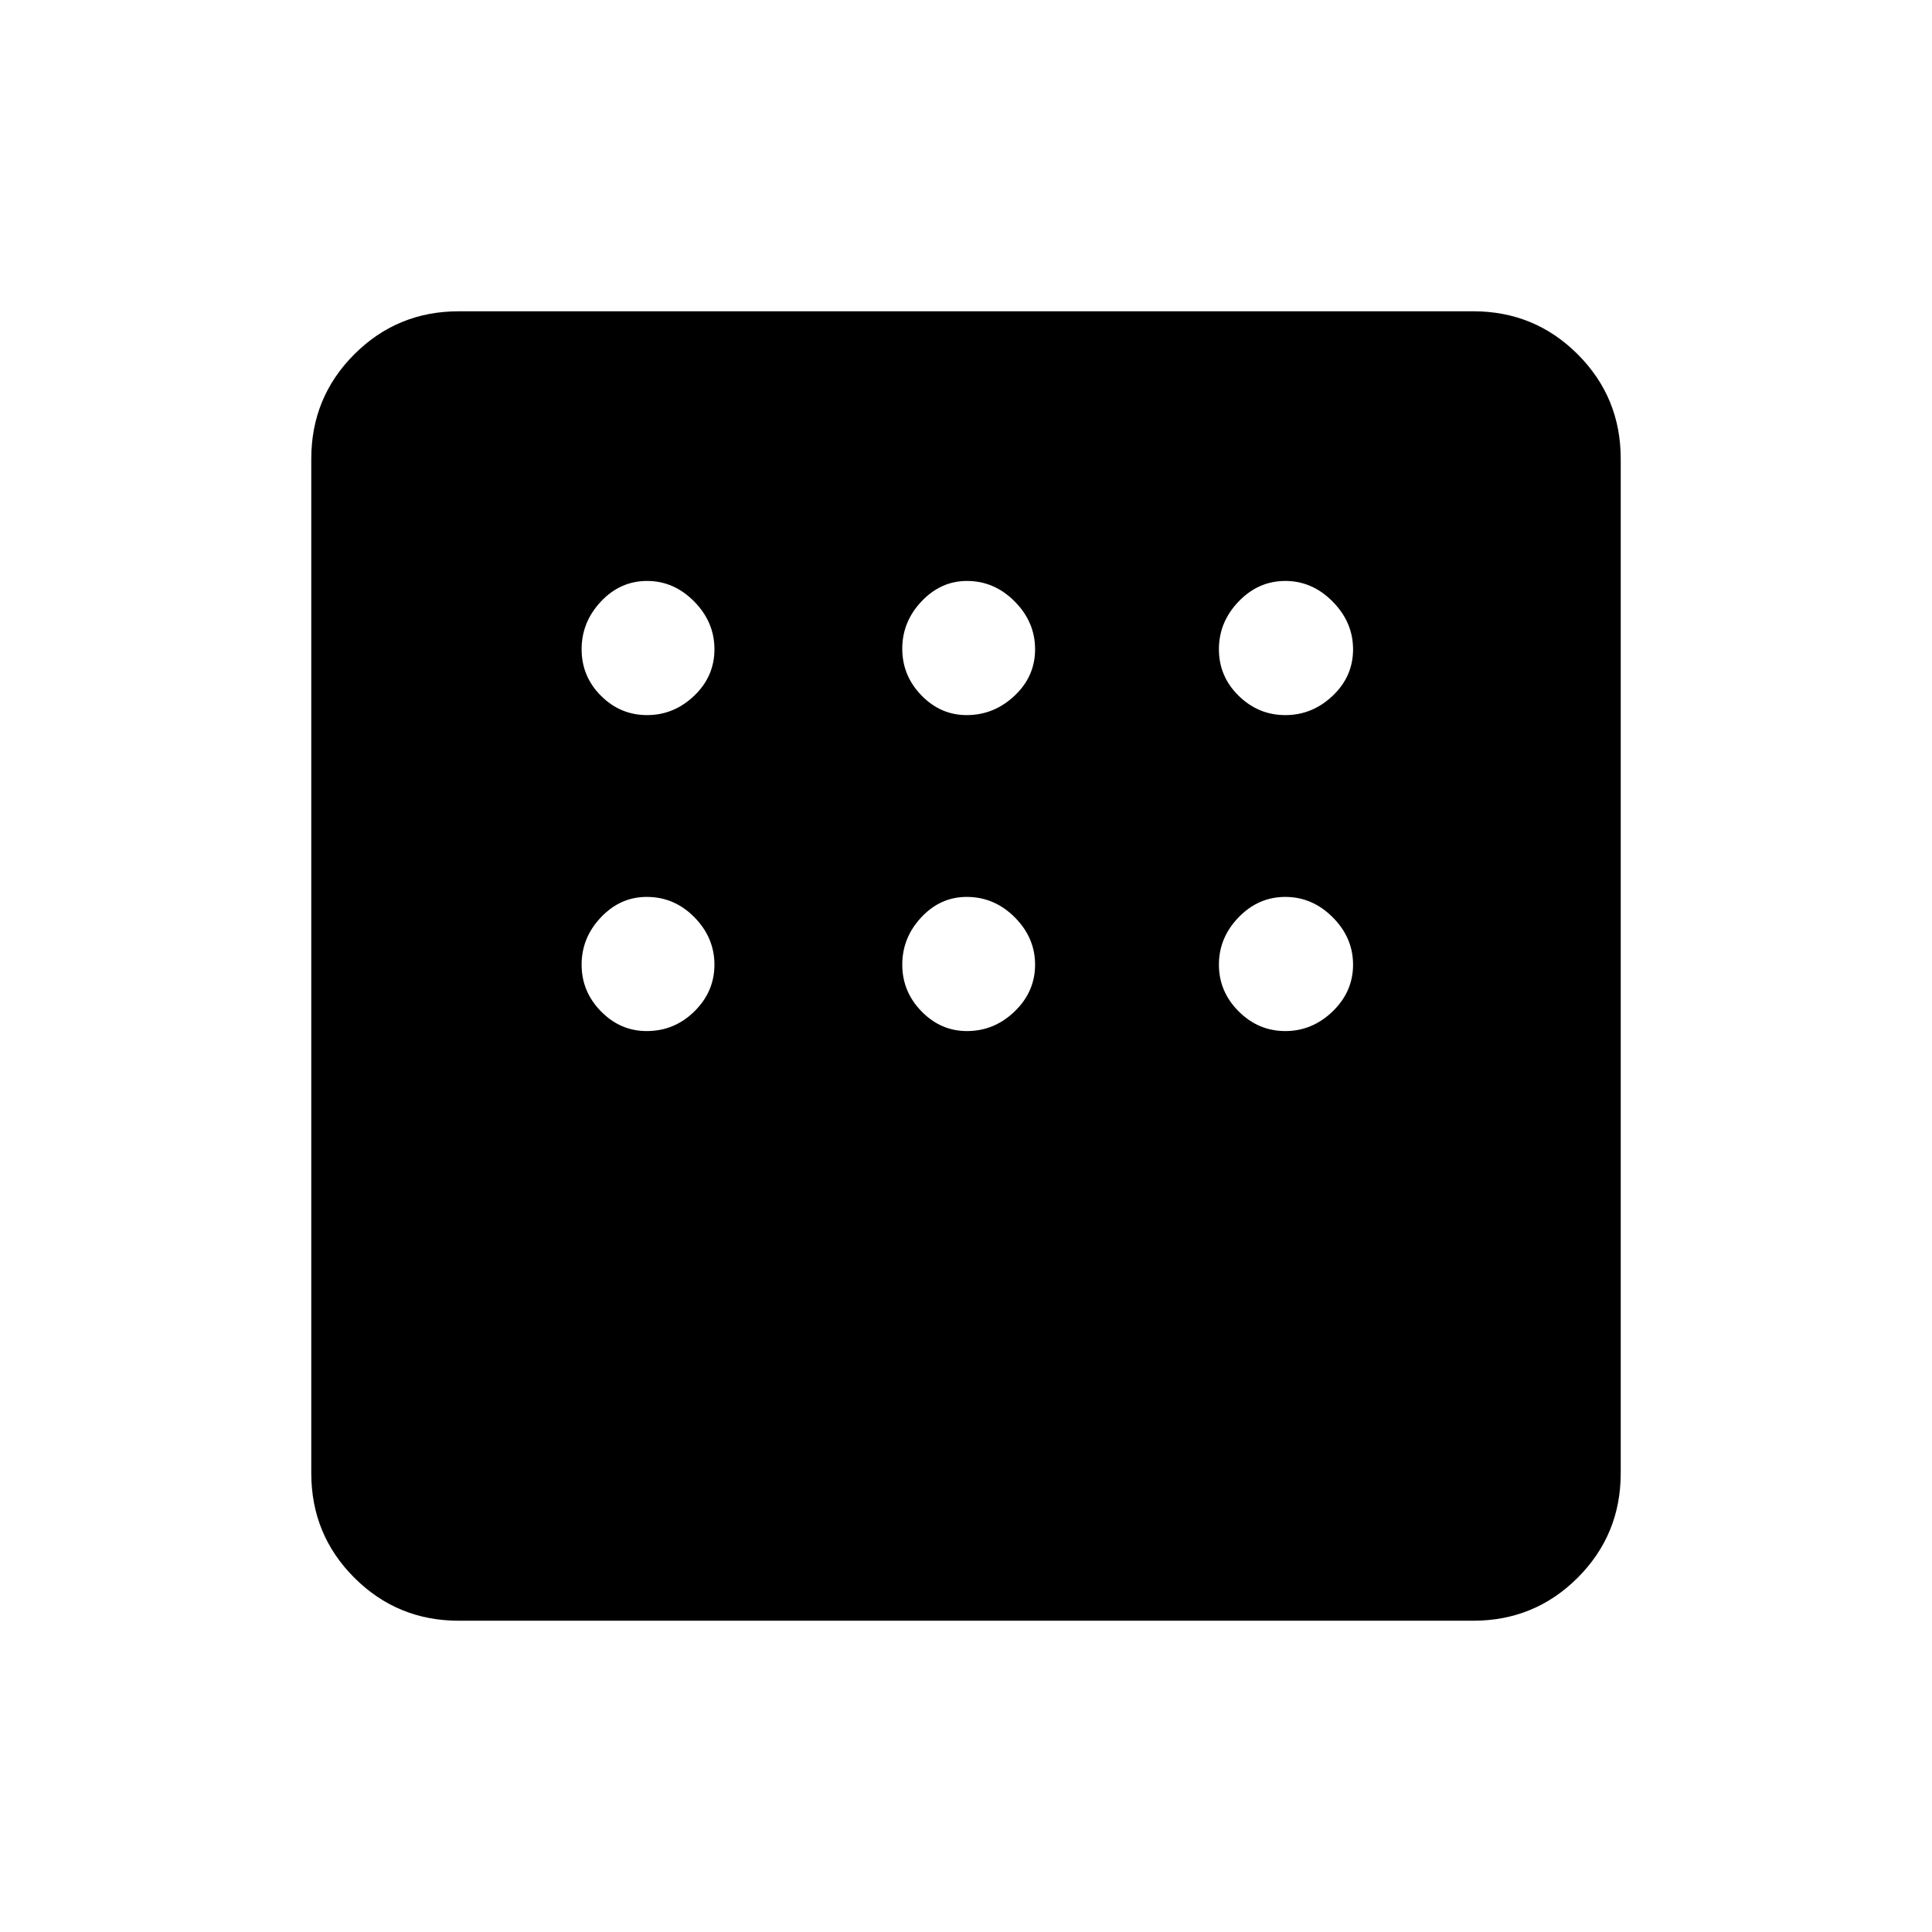 <svg xmlns="http://www.w3.org/2000/svg" height="40" viewBox="0 -960 960 960" width="40"><path d="M228-154.67q-30.57 0-51.95-21.38-21.38-21.38-21.38-51.95v-504q0-30.57 21.38-51.95 21.38-21.38 51.95-21.38h504q30.57 0 51.95 21.38 21.38 21.38 21.38 51.95v504q0 30.57-21.38 51.95-21.38 21.38-51.95 21.38H228Zm93.54-450q13.32 0 23.39-9.61Q355-623.88 355-637.4q0-13.52-10.07-23.73-10.07-10.2-23.39-10.2t-22.93 10.2Q289-650.92 289-637.4t9.61 23.12q9.61 9.61 22.93 9.61Zm158.8 0q13.55 0 23.77-9.61 10.22-9.6 10.22-23.12 0-13.52-10.12-23.73-10.13-10.2-23.74-10.2-12.93 0-22.54 10.12-9.6 10.13-9.6 23.54 0 13.4 9.52 23.2 9.51 9.8 22.49 9.8Zm158.33 0q13.41 0 23.54-9.61 10.12-9.6 10.12-23.06 0-13.46-10.12-23.72-10.13-10.27-23.54-10.27-13.4 0-23.2 10.2-9.8 10.21-9.8 23.73t9.8 23.12q9.8 9.61 23.2 9.61Zm0 157q13.41 0 23.54-9.8 10.12-9.8 10.12-23.2 0-13.41-10.12-23.54-10.13-10.12-23.54-10.12-13.4 0-23.2 10.12-9.8 10.13-9.8 23.54 0 13.4 9.8 23.2 9.8 9.8 23.2 9.8Zm-158.2 0q13.61 0 23.74-9.8 10.12-9.8 10.12-23.2 0-13.41-10.12-23.54-10.13-10.12-23.87-10.12-13.07 0-22.54 10.12-9.47 10.13-9.47 23.54 0 13.4 9.55 23.2 9.56 9.8 22.59 9.8Zm-159.13 0q13.79 0 23.72-9.8 9.94-9.8 9.94-23.2 0-13.41-9.94-23.54-9.93-10.12-23.72-10.12-13.12 0-22.73 10.12-9.61 10.13-9.61 23.54 0 13.4 9.61 23.2 9.61 9.8 22.73 9.8Z"/></svg>